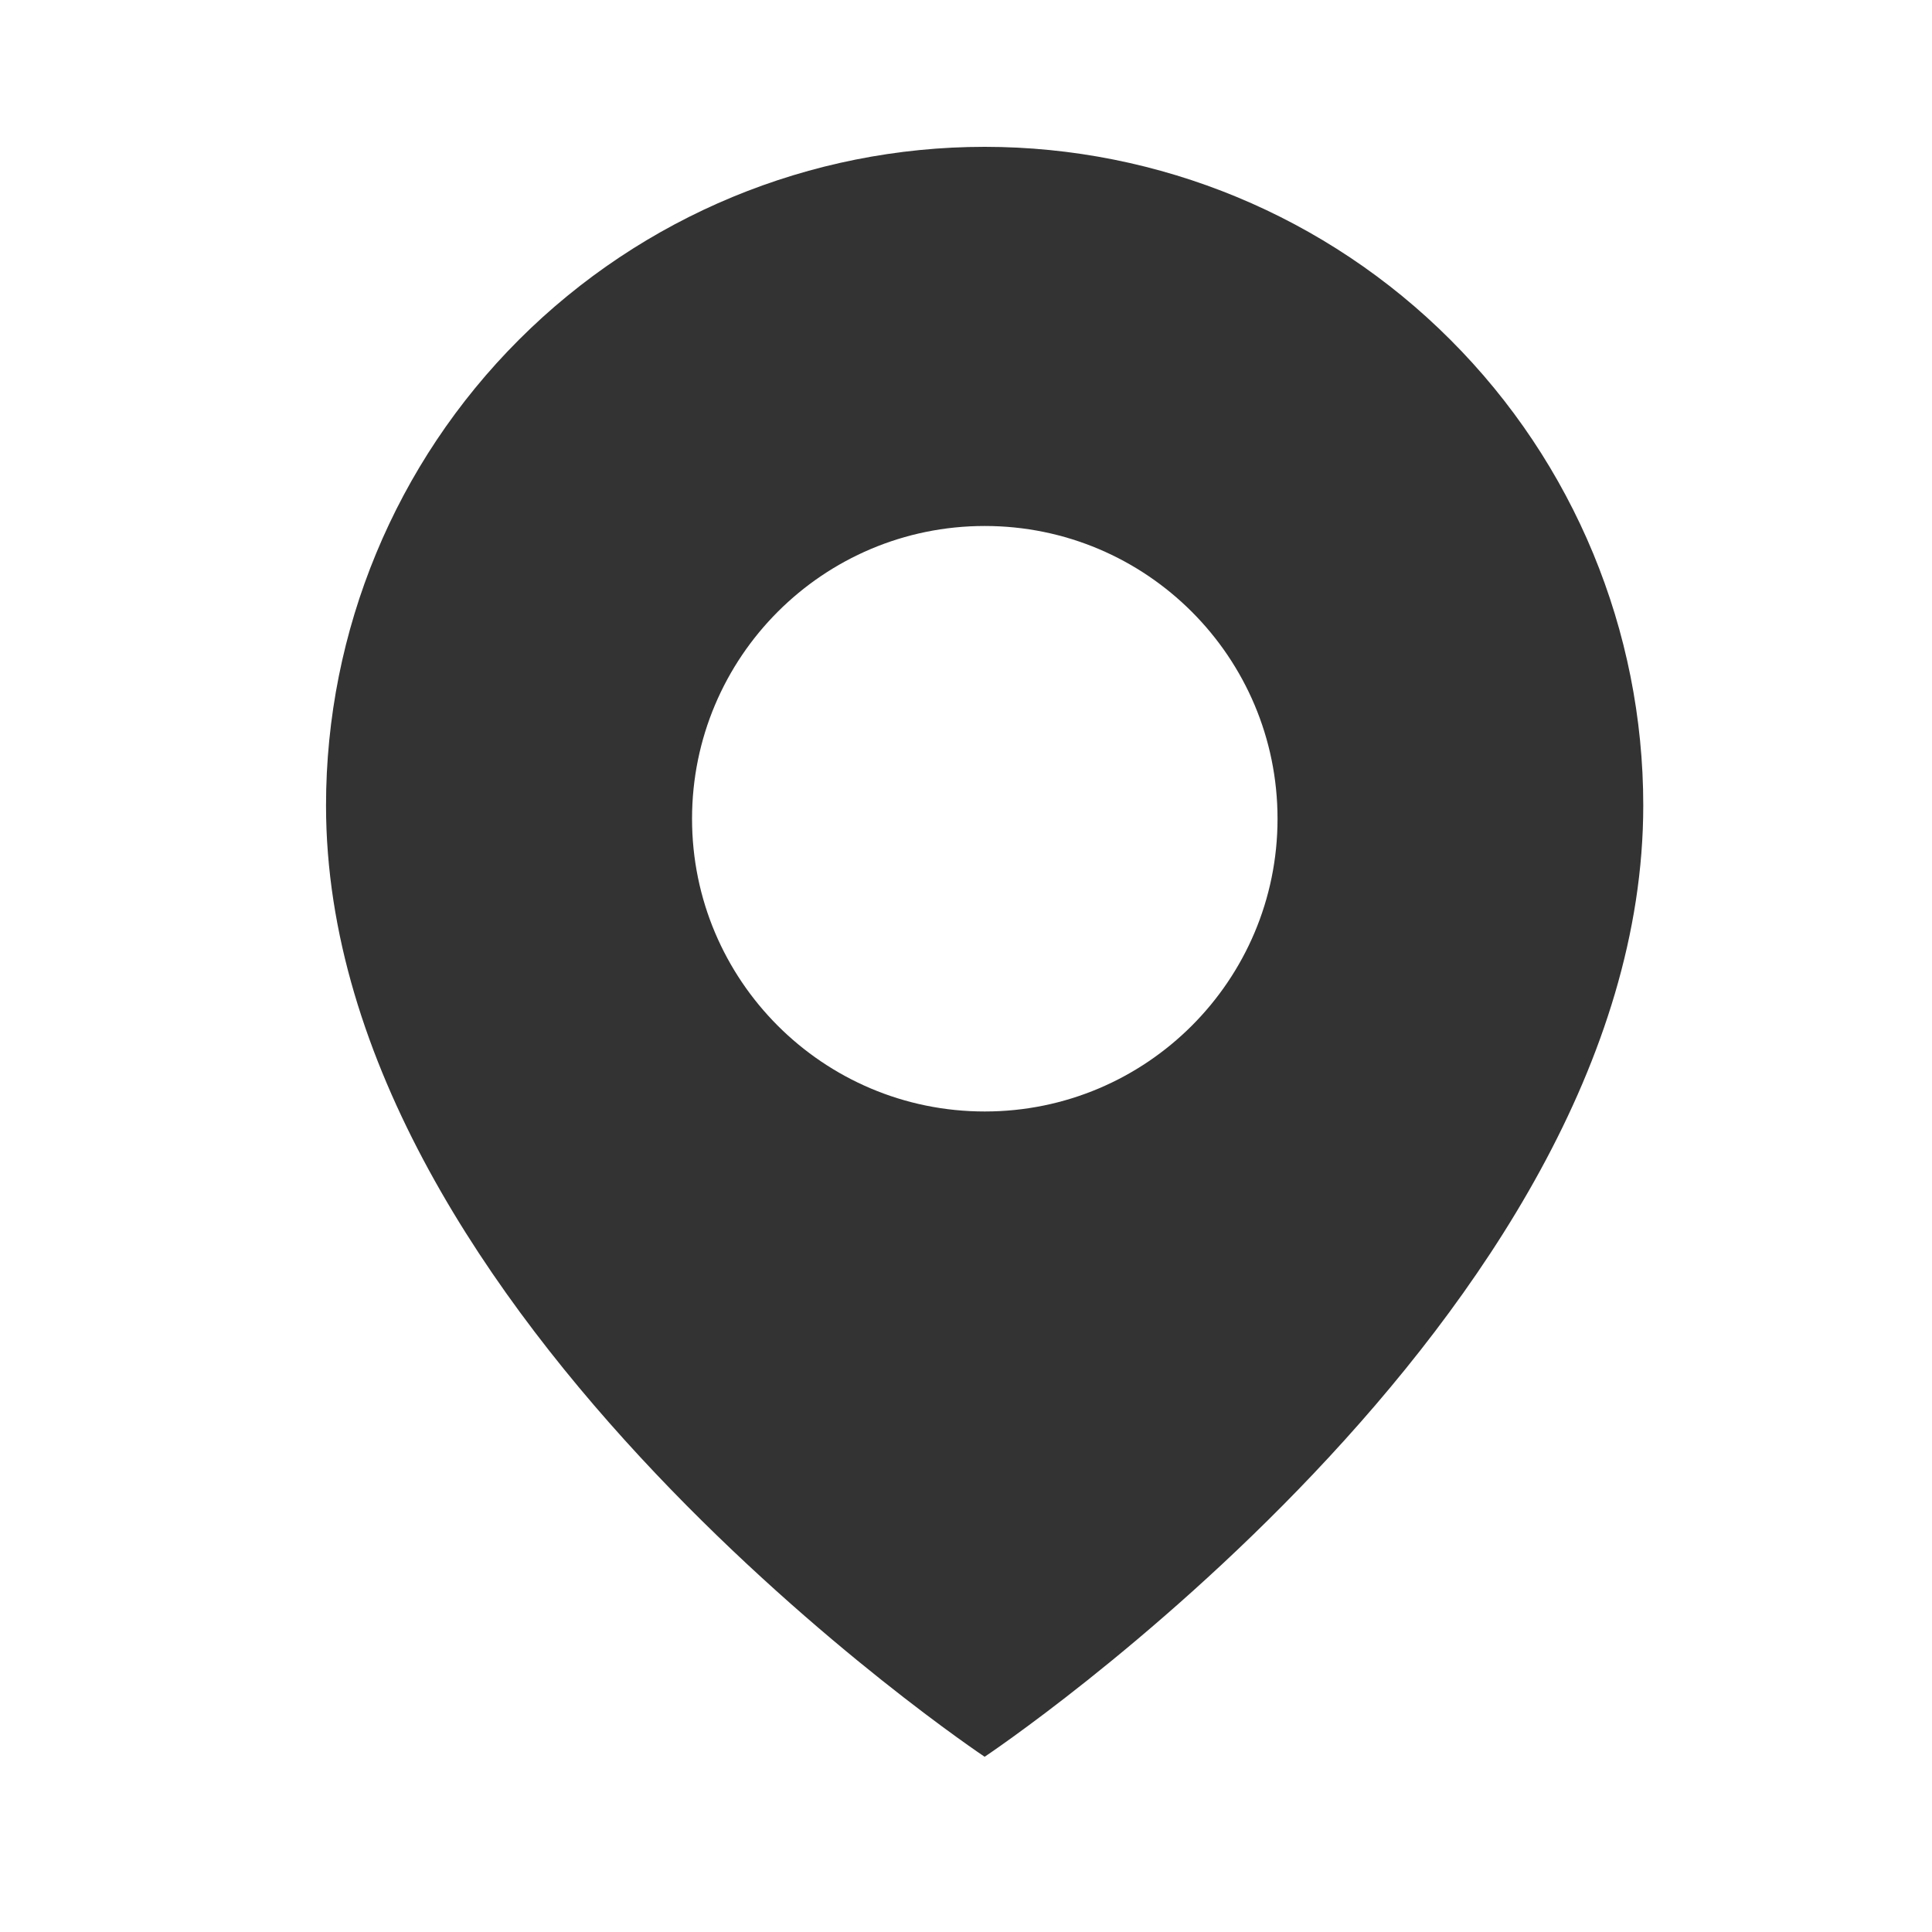 <svg width="20" height="20" viewBox="0 0 20 20" fill="none" xmlns="http://www.w3.org/2000/svg">
<g id="icon_default">
<path id="Subtract" fill-rule="evenodd" clip-rule="evenodd" d="M10.193 18.186C10.193 18.186 17.011 13.641 17.011 8.338C17.011 6.529 16.293 4.795 15.014 3.517C13.736 2.238 12.002 1.52 10.193 1.52C8.385 1.52 6.651 2.238 5.372 3.517C4.093 4.795 3.375 6.529 3.375 8.338C3.375 13.641 10.193 18.186 10.193 18.186ZM13.225 8.476C13.225 10.149 11.868 11.506 10.194 11.506C8.521 11.506 7.164 10.149 7.164 8.476C7.164 6.802 8.521 5.445 10.194 5.445C11.868 5.445 13.225 6.802 13.225 8.476Z" fill="#333333"/>
</g>
</svg>
